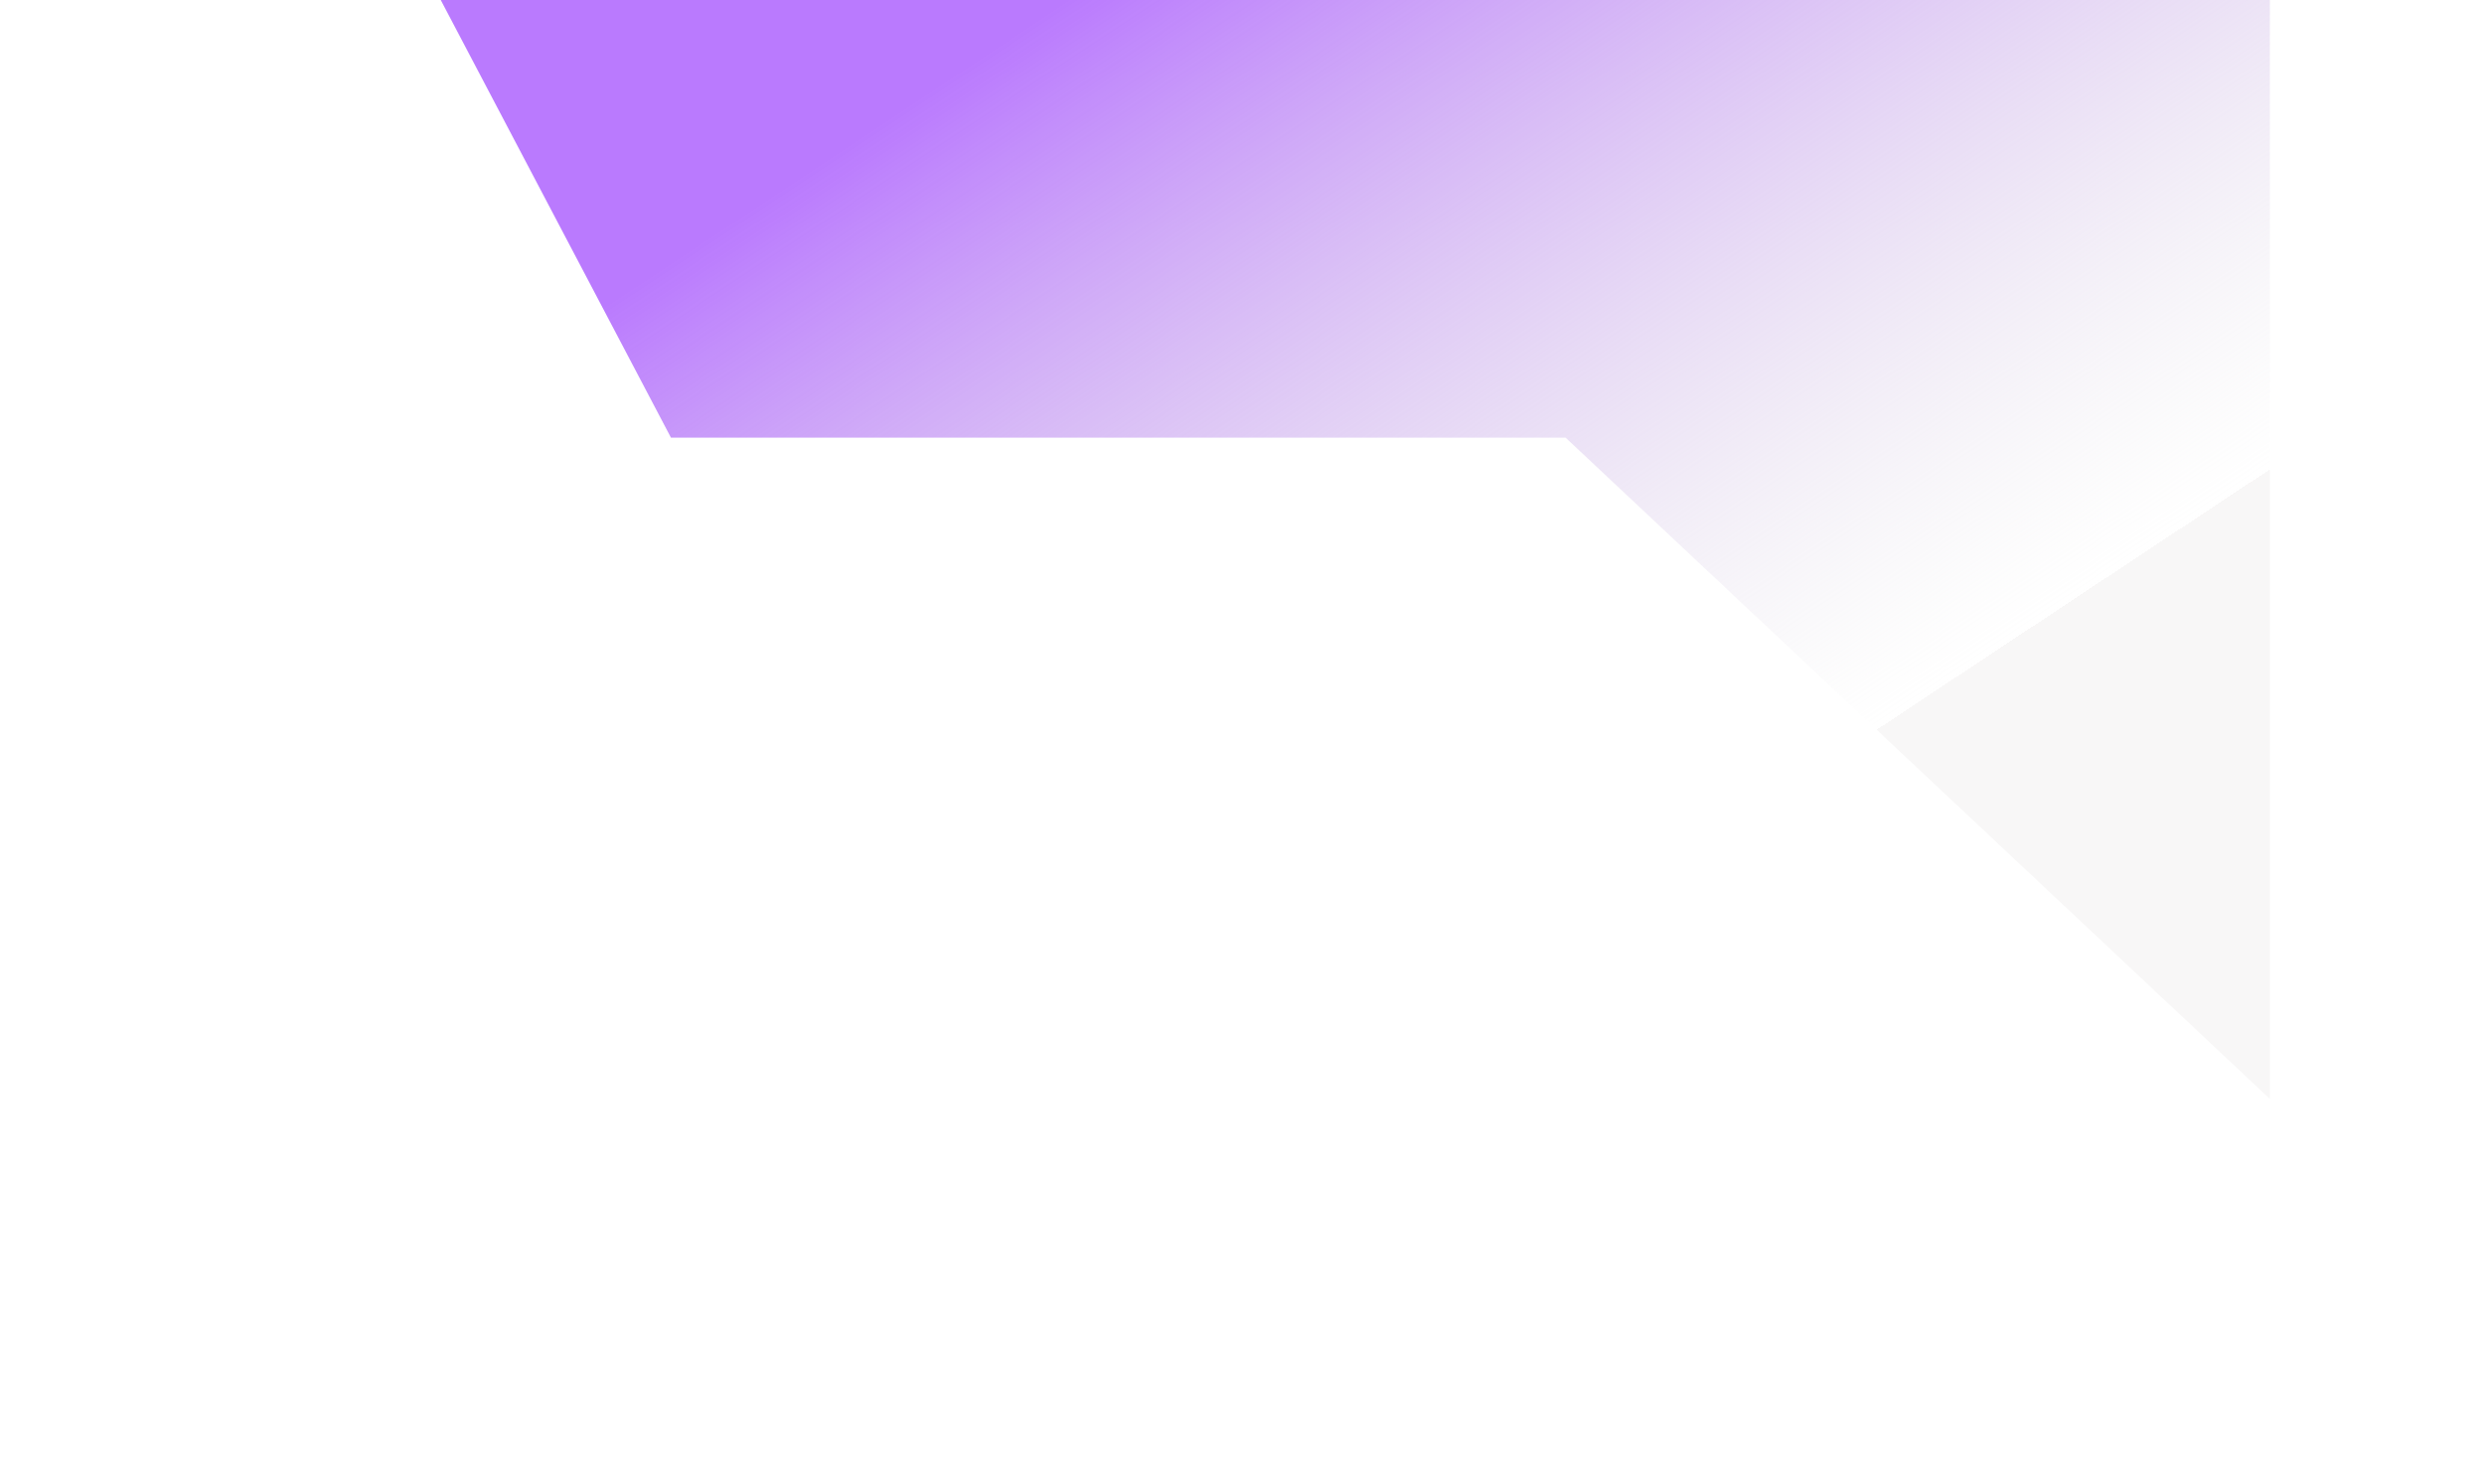 <svg width="261" height="156" viewBox="0 0 261 156" fill="none" xmlns="http://www.w3.org/2000/svg">
<g filter="url(#filter0_f_3_1590)">
<path d="M70.5 46L40 -12V-18H238.5V115.5L164.5 46H70.5Z" fill="url(#paint0_linear_3_1590)"/>
</g>
<defs>
<filter id="filter0_f_3_1590" x="0" y="-58" width="278.5" height="213.5" filterUnits="userSpaceOnUse" color-interpolation-filters="sRGB">
<feFlood flood-opacity="0" result="BackgroundImageFix"/>
<feBlend mode="normal" in="SourceGraphic" in2="BackgroundImageFix" result="shape"/>
<feGaussianBlur stdDeviation="20" result="effect1_foregroundBlur_3_1590"/>
</filter>
<linearGradient id="paint0_linear_3_1590" x1="139.25" y1="-18" x2="200.5" y2="74.5" gradientUnits="userSpaceOnUse">
<stop stop-color="#BA7AFE"/>
<stop offset="1" stop-color="#D9D9D9" stop-opacity="0"/>
<stop offset="1" stop-color="#F8F7F7"/>
</linearGradient>
</defs>
</svg>
